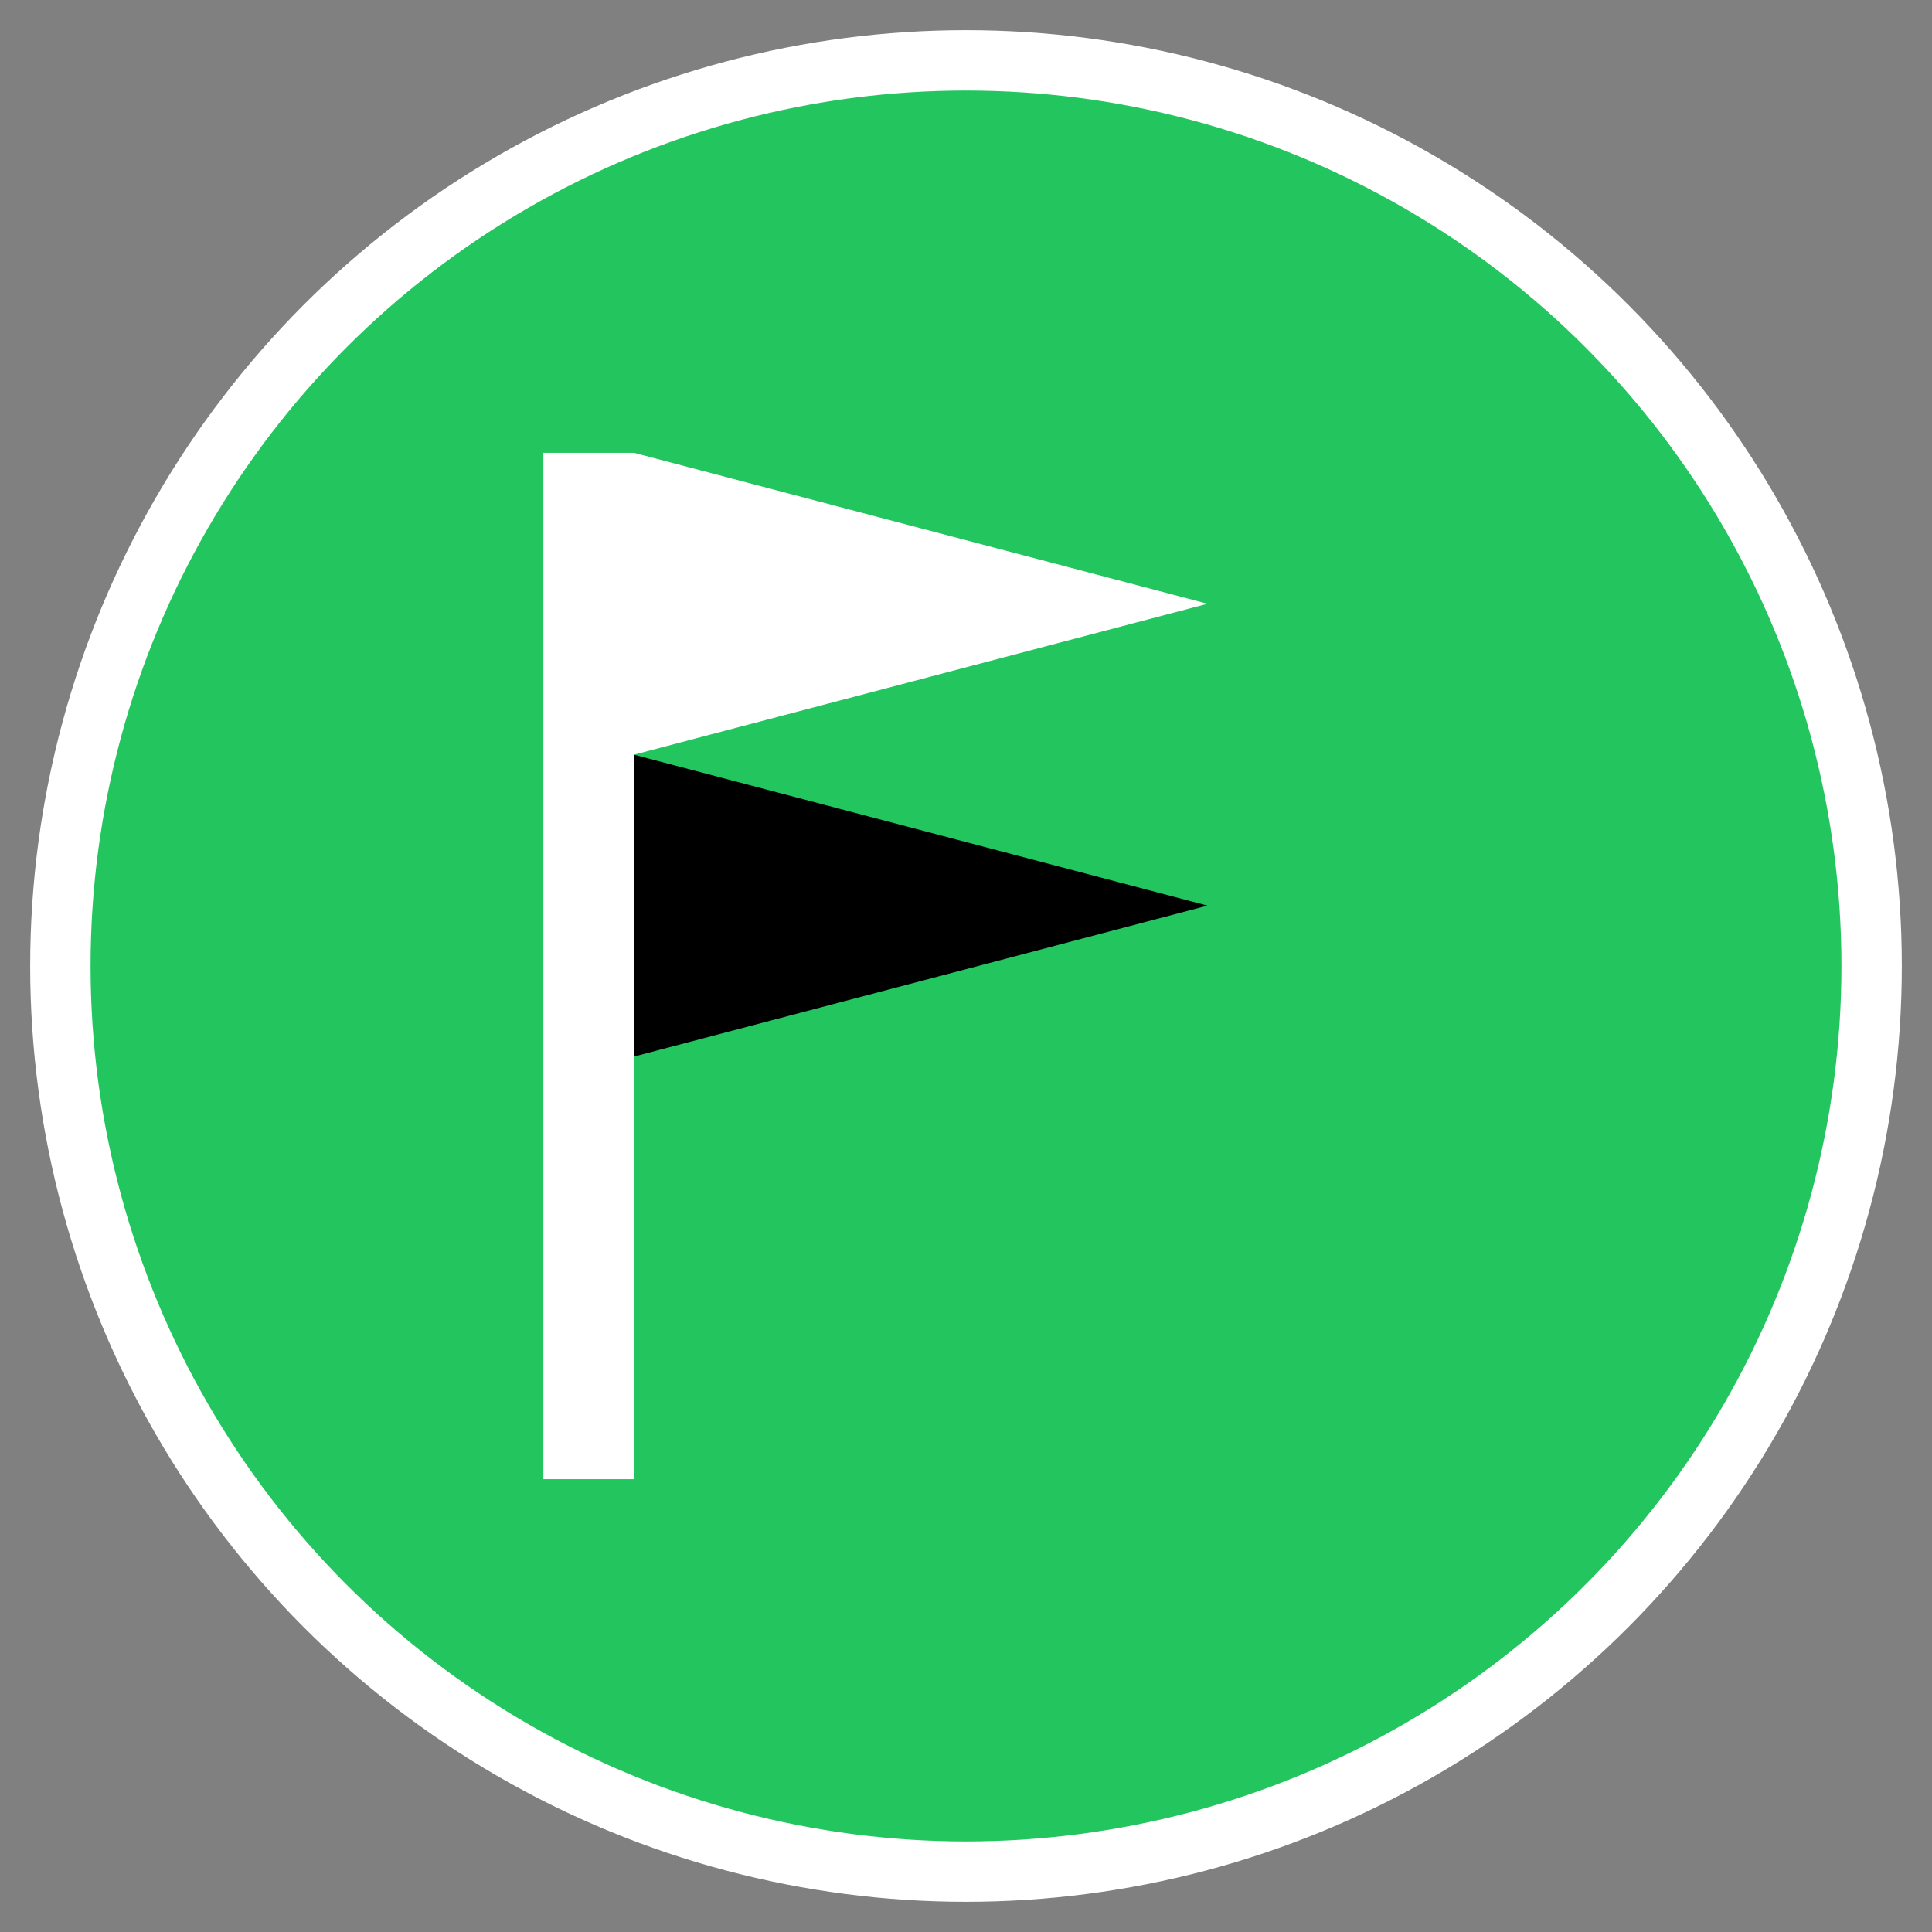 <svg width="64" height="64" viewBox="0 0 64 64" xmlns="http://www.w3.org/2000/svg">
  <rect x="0" y="0" width="64" height="64" fill="#808080" stroke="none"/>
  <!-- Background circle -->
  <circle cx="32" cy="32" r="30" fill="#22c55e" stroke="#ffffff" stroke-width="2"/>
  
  <!-- Starting flag icon -->
  <rect x="18" y="15" width="3" height="34" fill="#ffffff"/>
  <polygon points="21,15 21,25 40,20 21,15" fill="#ffffff"/>
  <polygon points="21,25 21,35 40,30 21,25" fill="#000000"/>
  
  <title>Første Quiz</title>
</svg>
